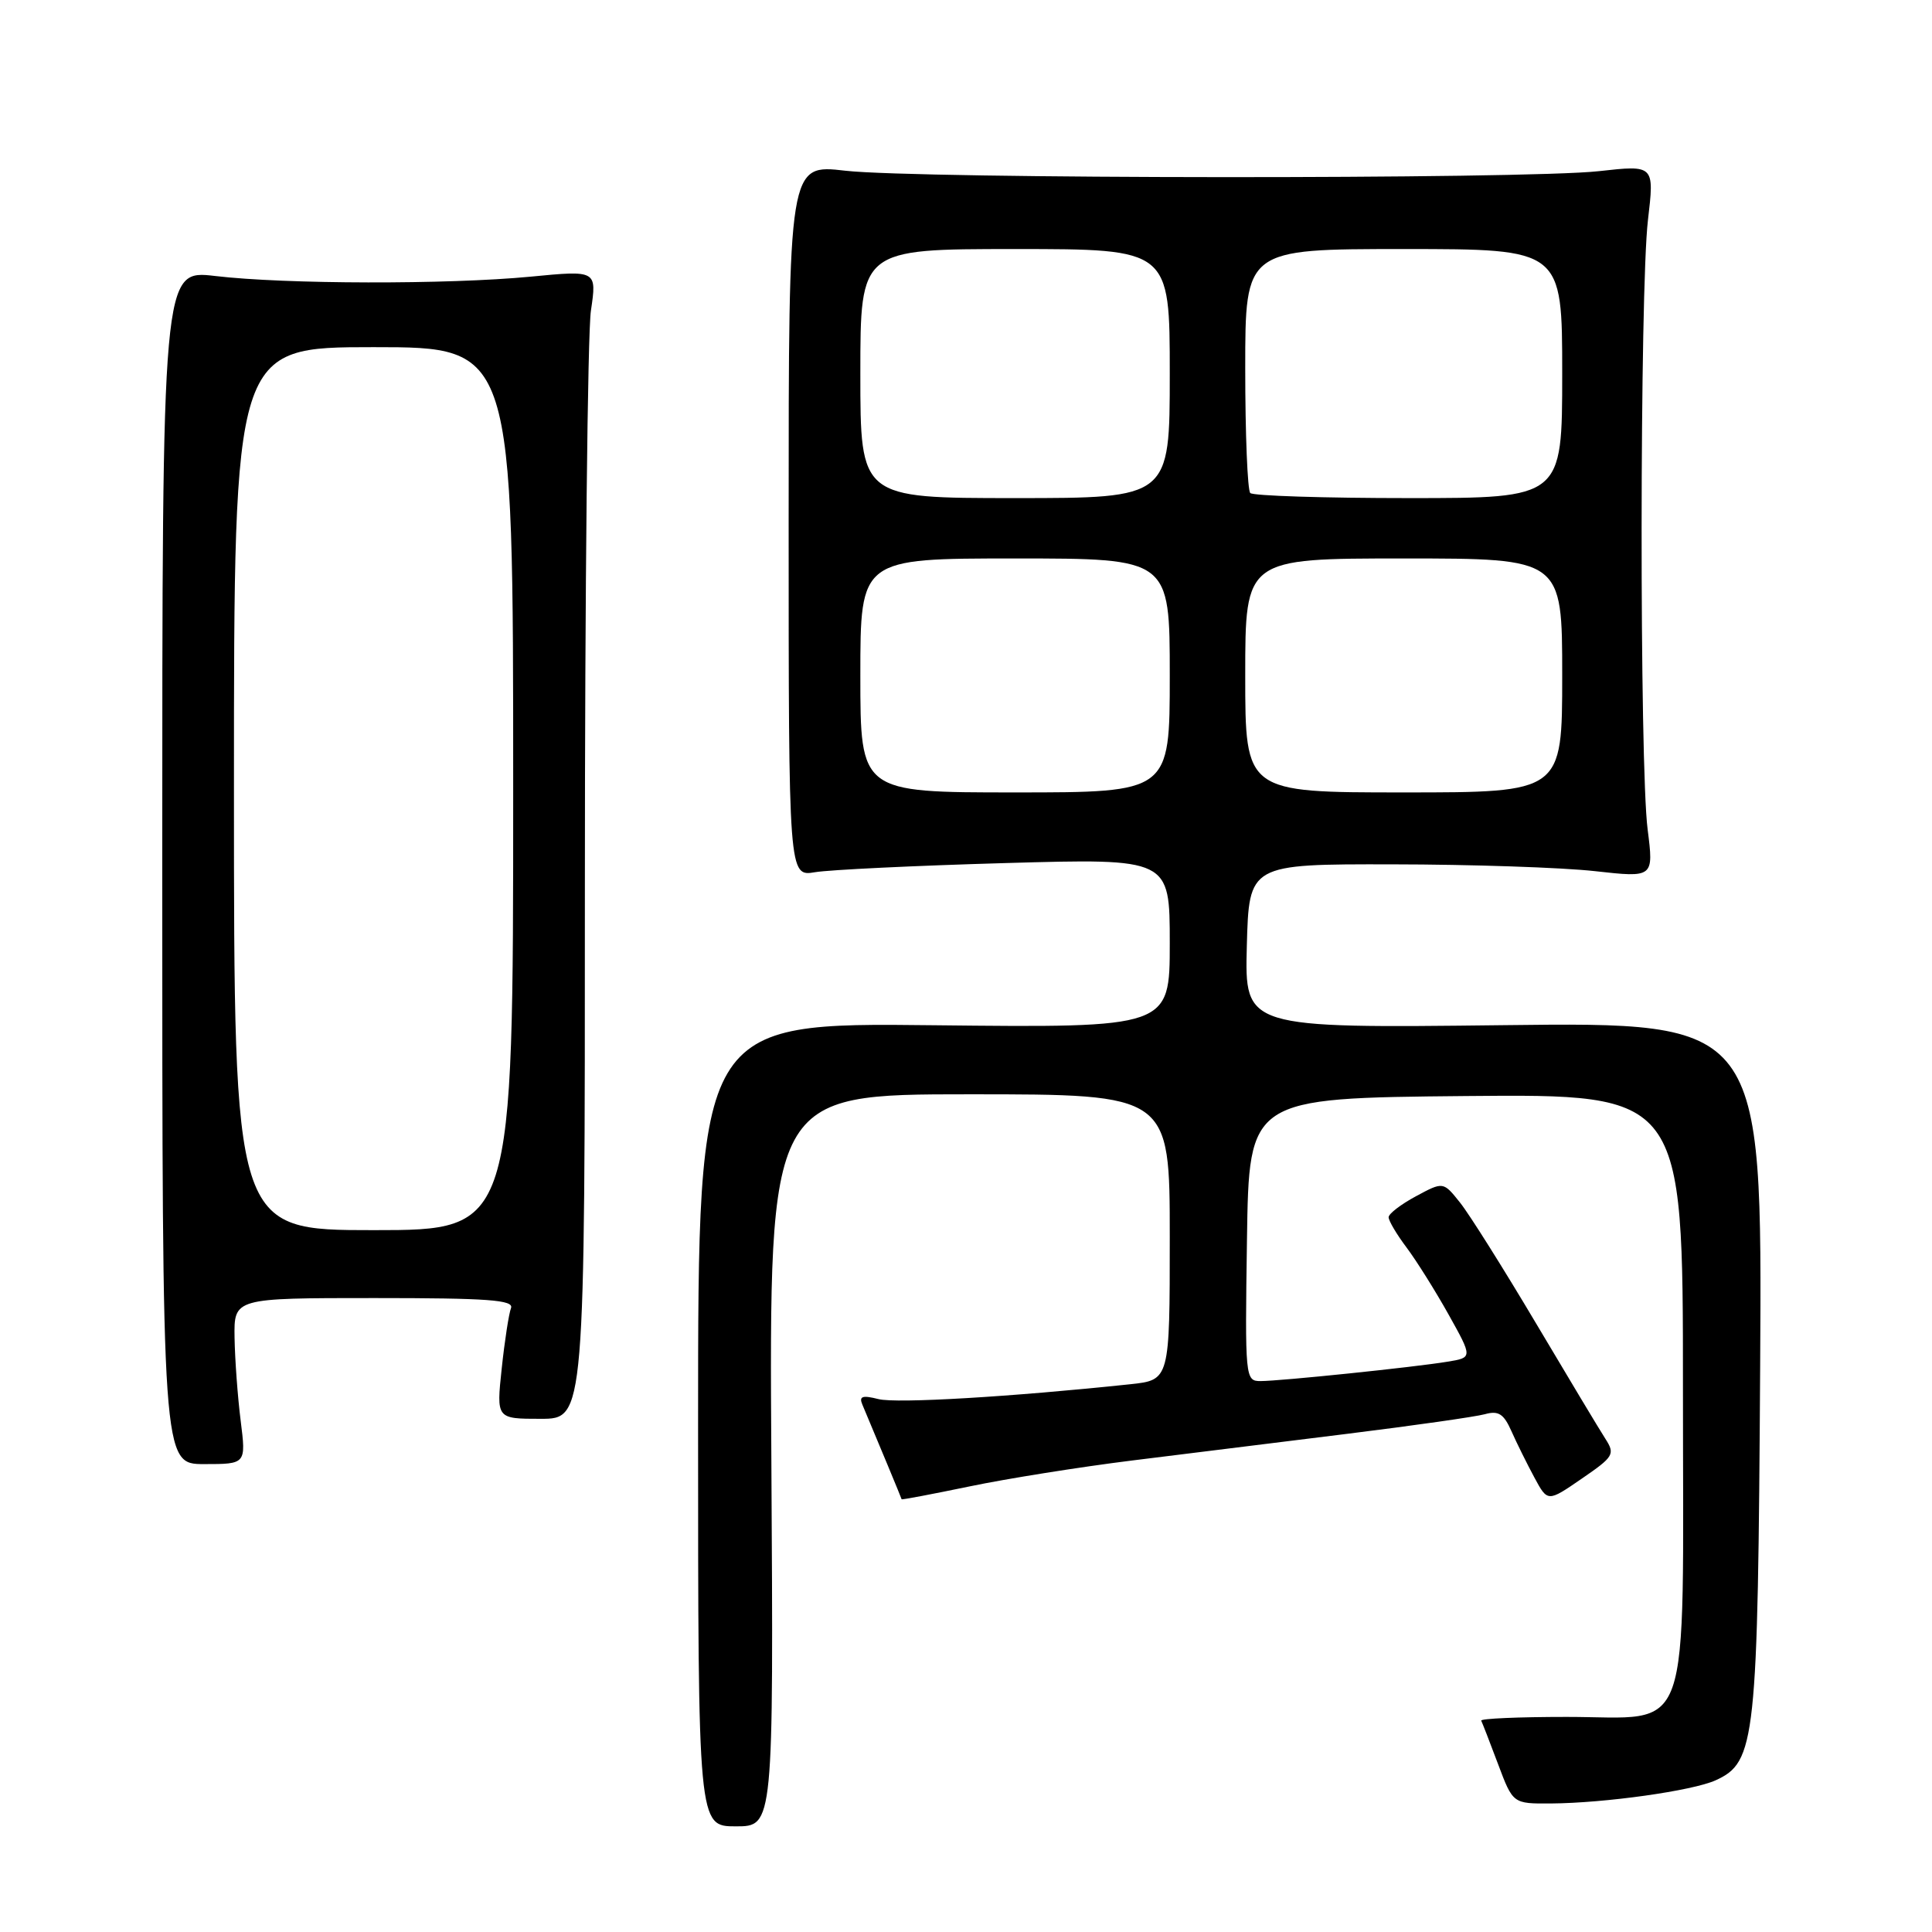 <?xml version="1.0" encoding="UTF-8" standalone="no"?>
<!DOCTYPE svg PUBLIC "-//W3C//DTD SVG 1.1//EN" "http://www.w3.org/Graphics/SVG/1.1/DTD/svg11.dtd" >
<svg xmlns="http://www.w3.org/2000/svg" xmlns:xlink="http://www.w3.org/1999/xlink" version="1.1" viewBox="0 0 256 256">
 <g >
 <path fill="currentColor"
d=" M 102.21 193.50 C 101.91 145.00 101.91 145.00 128.46 145.00 C 155.00 145.00 155.00 145.00 155.00 163.93 C 155.00 182.86 155.00 182.86 149.75 183.42 C 134.01 185.09 118.82 185.99 116.41 185.39 C 114.28 184.85 113.80 185.01 114.26 186.10 C 116.30 190.94 119.45 198.53 119.47 198.66 C 119.49 198.75 123.53 197.98 128.46 196.96 C 133.39 195.93 143.06 194.39 149.96 193.53 C 156.86 192.67 169.70 191.08 178.50 189.99 C 187.30 188.90 195.51 187.73 196.75 187.39 C 198.55 186.89 199.25 187.33 200.27 189.63 C 200.97 191.21 202.34 193.97 203.31 195.77 C 205.07 199.04 205.07 199.04 209.59 195.93 C 213.83 193.02 214.03 192.69 212.73 190.66 C 211.96 189.47 207.82 182.57 203.52 175.33 C 199.22 168.09 194.70 160.90 193.47 159.36 C 191.24 156.56 191.24 156.56 187.62 158.51 C 185.63 159.58 184.00 160.83 184.00 161.29 C 184.00 161.76 185.07 163.57 186.39 165.32 C 187.70 167.07 190.20 171.06 191.95 174.19 C 195.13 179.89 195.13 179.89 191.81 180.43 C 187.42 181.16 169.63 183.00 167.02 183.00 C 165.00 183.00 164.96 182.61 165.23 164.25 C 165.50 145.50 165.50 145.50 194.25 145.23 C 223.00 144.97 223.00 144.97 223.00 183.87 C 223.00 231.54 224.43 227.50 207.59 227.50 C 201.21 227.50 196.12 227.72 196.27 228.00 C 196.41 228.28 197.42 230.86 198.50 233.75 C 200.47 239.00 200.47 239.00 205.48 238.97 C 212.67 238.92 224.26 237.29 227.33 235.90 C 232.64 233.48 232.93 230.79 233.23 180.97 C 233.50 135.43 233.50 135.43 199.21 135.84 C 164.93 136.24 164.93 136.24 165.21 125.37 C 165.50 114.50 165.50 114.50 184.50 114.53 C 194.95 114.54 207.02 114.95 211.32 115.43 C 219.13 116.30 219.13 116.30 218.32 109.90 C 217.23 101.41 217.27 38.49 218.36 29.18 C 219.22 21.86 219.22 21.86 211.86 22.68 C 202.07 23.77 121.53 23.72 112.00 22.62 C 104.50 21.75 104.50 21.75 104.50 68.95 C 104.50 116.16 104.50 116.16 108.00 115.57 C 109.92 115.25 121.29 114.70 133.25 114.36 C 155.00 113.74 155.00 113.74 155.00 124.96 C 155.00 136.19 155.00 136.19 123.75 135.85 C 92.50 135.50 92.50 135.50 92.50 188.75 C 92.50 242.00 92.50 242.00 97.50 242.00 C 102.50 242.00 102.50 242.00 102.21 193.50 Z  M 31.89 188.25 C 31.49 185.09 31.13 180.14 31.08 177.25 C 31.00 172.00 31.00 172.00 49.61 172.00 C 64.65 172.00 68.12 172.25 67.71 173.33 C 67.43 174.05 66.87 177.65 66.48 181.33 C 65.77 188.00 65.77 188.00 71.63 188.00 C 77.50 188.00 77.50 188.00 77.50 117.25 C 77.50 78.34 77.86 44.10 78.30 41.16 C 79.09 35.81 79.09 35.81 70.30 36.66 C 59.33 37.71 37.78 37.67 28.50 36.57 C 21.50 35.75 21.50 35.75 21.50 114.88 C 21.50 194.00 21.50 194.00 27.05 194.00 C 32.61 194.00 32.61 194.00 31.89 188.25 Z  M 114.00 89.50 C 114.00 74.00 114.00 74.00 134.50 74.00 C 155.00 74.00 155.00 74.00 155.00 89.50 C 155.00 105.00 155.00 105.00 134.50 105.00 C 114.00 105.00 114.00 105.00 114.00 89.50 Z  M 165.00 89.50 C 165.00 74.00 165.00 74.00 186.00 74.00 C 207.00 74.00 207.00 74.00 207.00 89.50 C 207.00 105.00 207.00 105.00 186.00 105.00 C 165.00 105.00 165.00 105.00 165.00 89.50 Z  M 114.00 49.50 C 114.00 33.00 114.00 33.00 134.50 33.00 C 155.00 33.00 155.00 33.00 155.00 49.50 C 155.00 66.00 155.00 66.00 134.50 66.00 C 114.00 66.00 114.00 66.00 114.00 49.50 Z  M 165.67 65.33 C 165.30 64.97 165.00 57.54 165.00 48.83 C 165.00 33.00 165.00 33.00 186.00 33.00 C 207.00 33.00 207.00 33.00 207.00 49.50 C 207.00 66.00 207.00 66.00 186.67 66.00 C 175.48 66.00 166.03 65.70 165.67 65.33 Z  M 31.00 104.50 C 31.00 46.00 31.00 46.00 49.50 46.00 C 68.00 46.00 68.00 46.00 68.00 104.50 C 68.00 163.00 68.00 163.00 49.50 163.00 C 31.00 163.00 31.00 163.00 31.00 104.50 Z "/>
</g>
</svg>